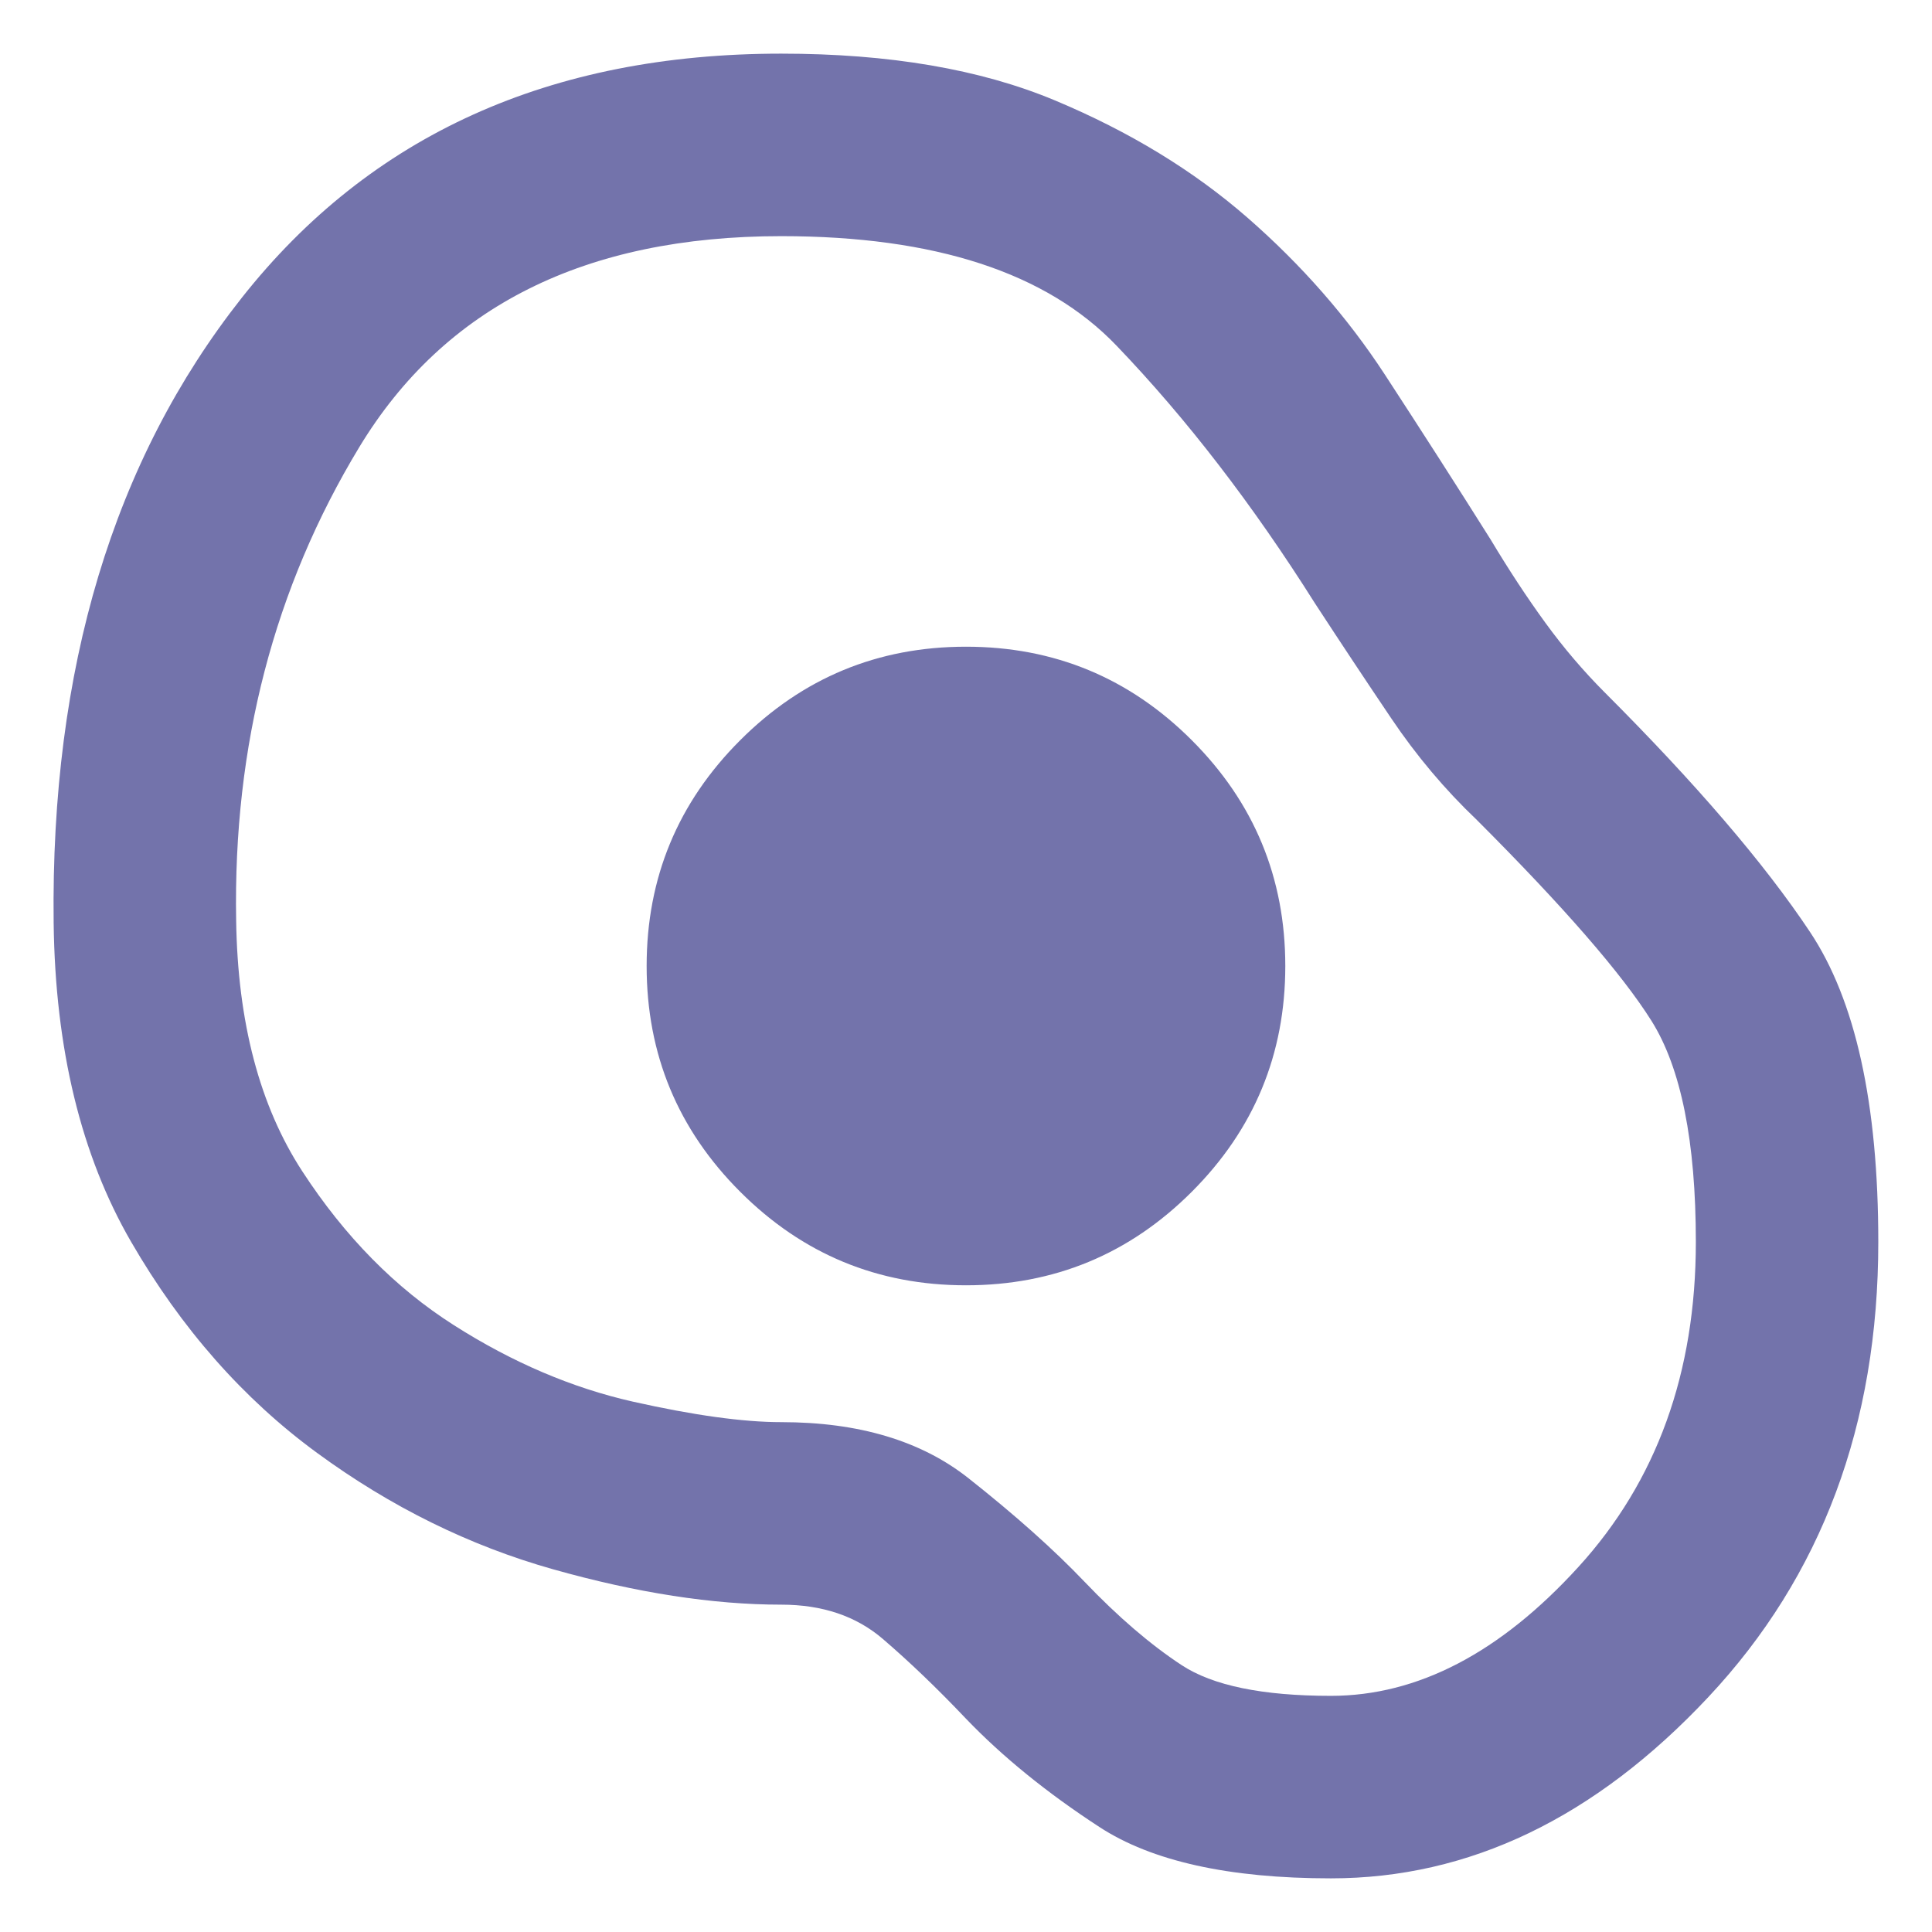 <svg width="30" height="30" viewBox="0 0 30 30" fill="none" xmlns="http://www.w3.org/2000/svg">
<path d="M20.666 29.167C19.085 29.167 17.886 28.901 17.072 28.37C16.257 27.839 15.566 27.278 15 26.688C14.551 26.215 14.12 25.802 13.707 25.448C13.294 25.094 12.769 24.917 12.131 24.917C11.069 24.917 9.888 24.734 8.589 24.368C7.291 24.002 6.069 23.4 4.924 22.561C3.779 21.723 2.817 20.631 2.037 19.285C1.258 17.94 0.857 16.287 0.833 14.327C0.786 10.384 1.76 7.149 3.755 4.623C5.75 2.097 8.542 0.833 12.131 0.833C13.807 0.833 15.224 1.075 16.381 1.559C17.538 2.043 18.536 2.651 19.374 3.383C20.212 4.115 20.92 4.924 21.499 5.809C22.077 6.695 22.626 7.551 23.146 8.377C23.429 8.849 23.712 9.28 23.996 9.67C24.279 10.059 24.586 10.419 24.916 10.75C26.333 12.167 27.396 13.406 28.104 14.469C28.812 15.531 29.166 17.137 29.166 19.285C29.166 22.119 28.287 24.474 26.528 26.351C24.769 28.228 22.815 29.167 20.666 29.167ZM20.666 26.333C22.012 26.333 23.293 25.666 24.509 24.332C25.725 22.998 26.333 21.316 26.333 19.285C26.333 17.727 26.103 16.582 25.643 15.85C25.182 15.118 24.279 14.079 22.933 12.733C22.437 12.261 21.995 11.736 21.605 11.157C21.215 10.579 20.82 9.983 20.419 9.369C19.451 7.834 18.424 6.5 17.337 5.367C16.251 4.233 14.516 3.667 12.131 3.667C9.085 3.667 6.901 4.759 5.579 6.943C4.257 9.127 3.619 11.576 3.667 14.292C3.69 15.874 4.032 17.172 4.694 18.188C5.355 19.203 6.14 20 7.049 20.578C7.958 21.157 8.885 21.552 9.829 21.765C10.774 21.977 11.541 22.083 12.131 22.083C13.335 22.083 14.303 22.373 15.035 22.951C15.767 23.529 16.369 24.067 16.841 24.562C17.361 25.106 17.863 25.537 18.347 25.855C18.831 26.174 19.604 26.333 20.666 26.333ZM15 19.958C16.369 19.958 17.538 19.474 18.506 18.506C19.474 17.538 19.958 16.369 19.958 15C19.958 13.631 19.474 12.462 18.506 11.494C17.538 10.526 16.369 10.042 15 10.042C13.63 10.042 12.462 10.526 11.494 11.494C10.525 12.462 10.041 13.631 10.041 15C10.041 16.369 10.525 17.538 11.494 18.506C12.462 19.474 13.63 19.958 15 19.958Z" fill="#7373AB"/>
</svg>
